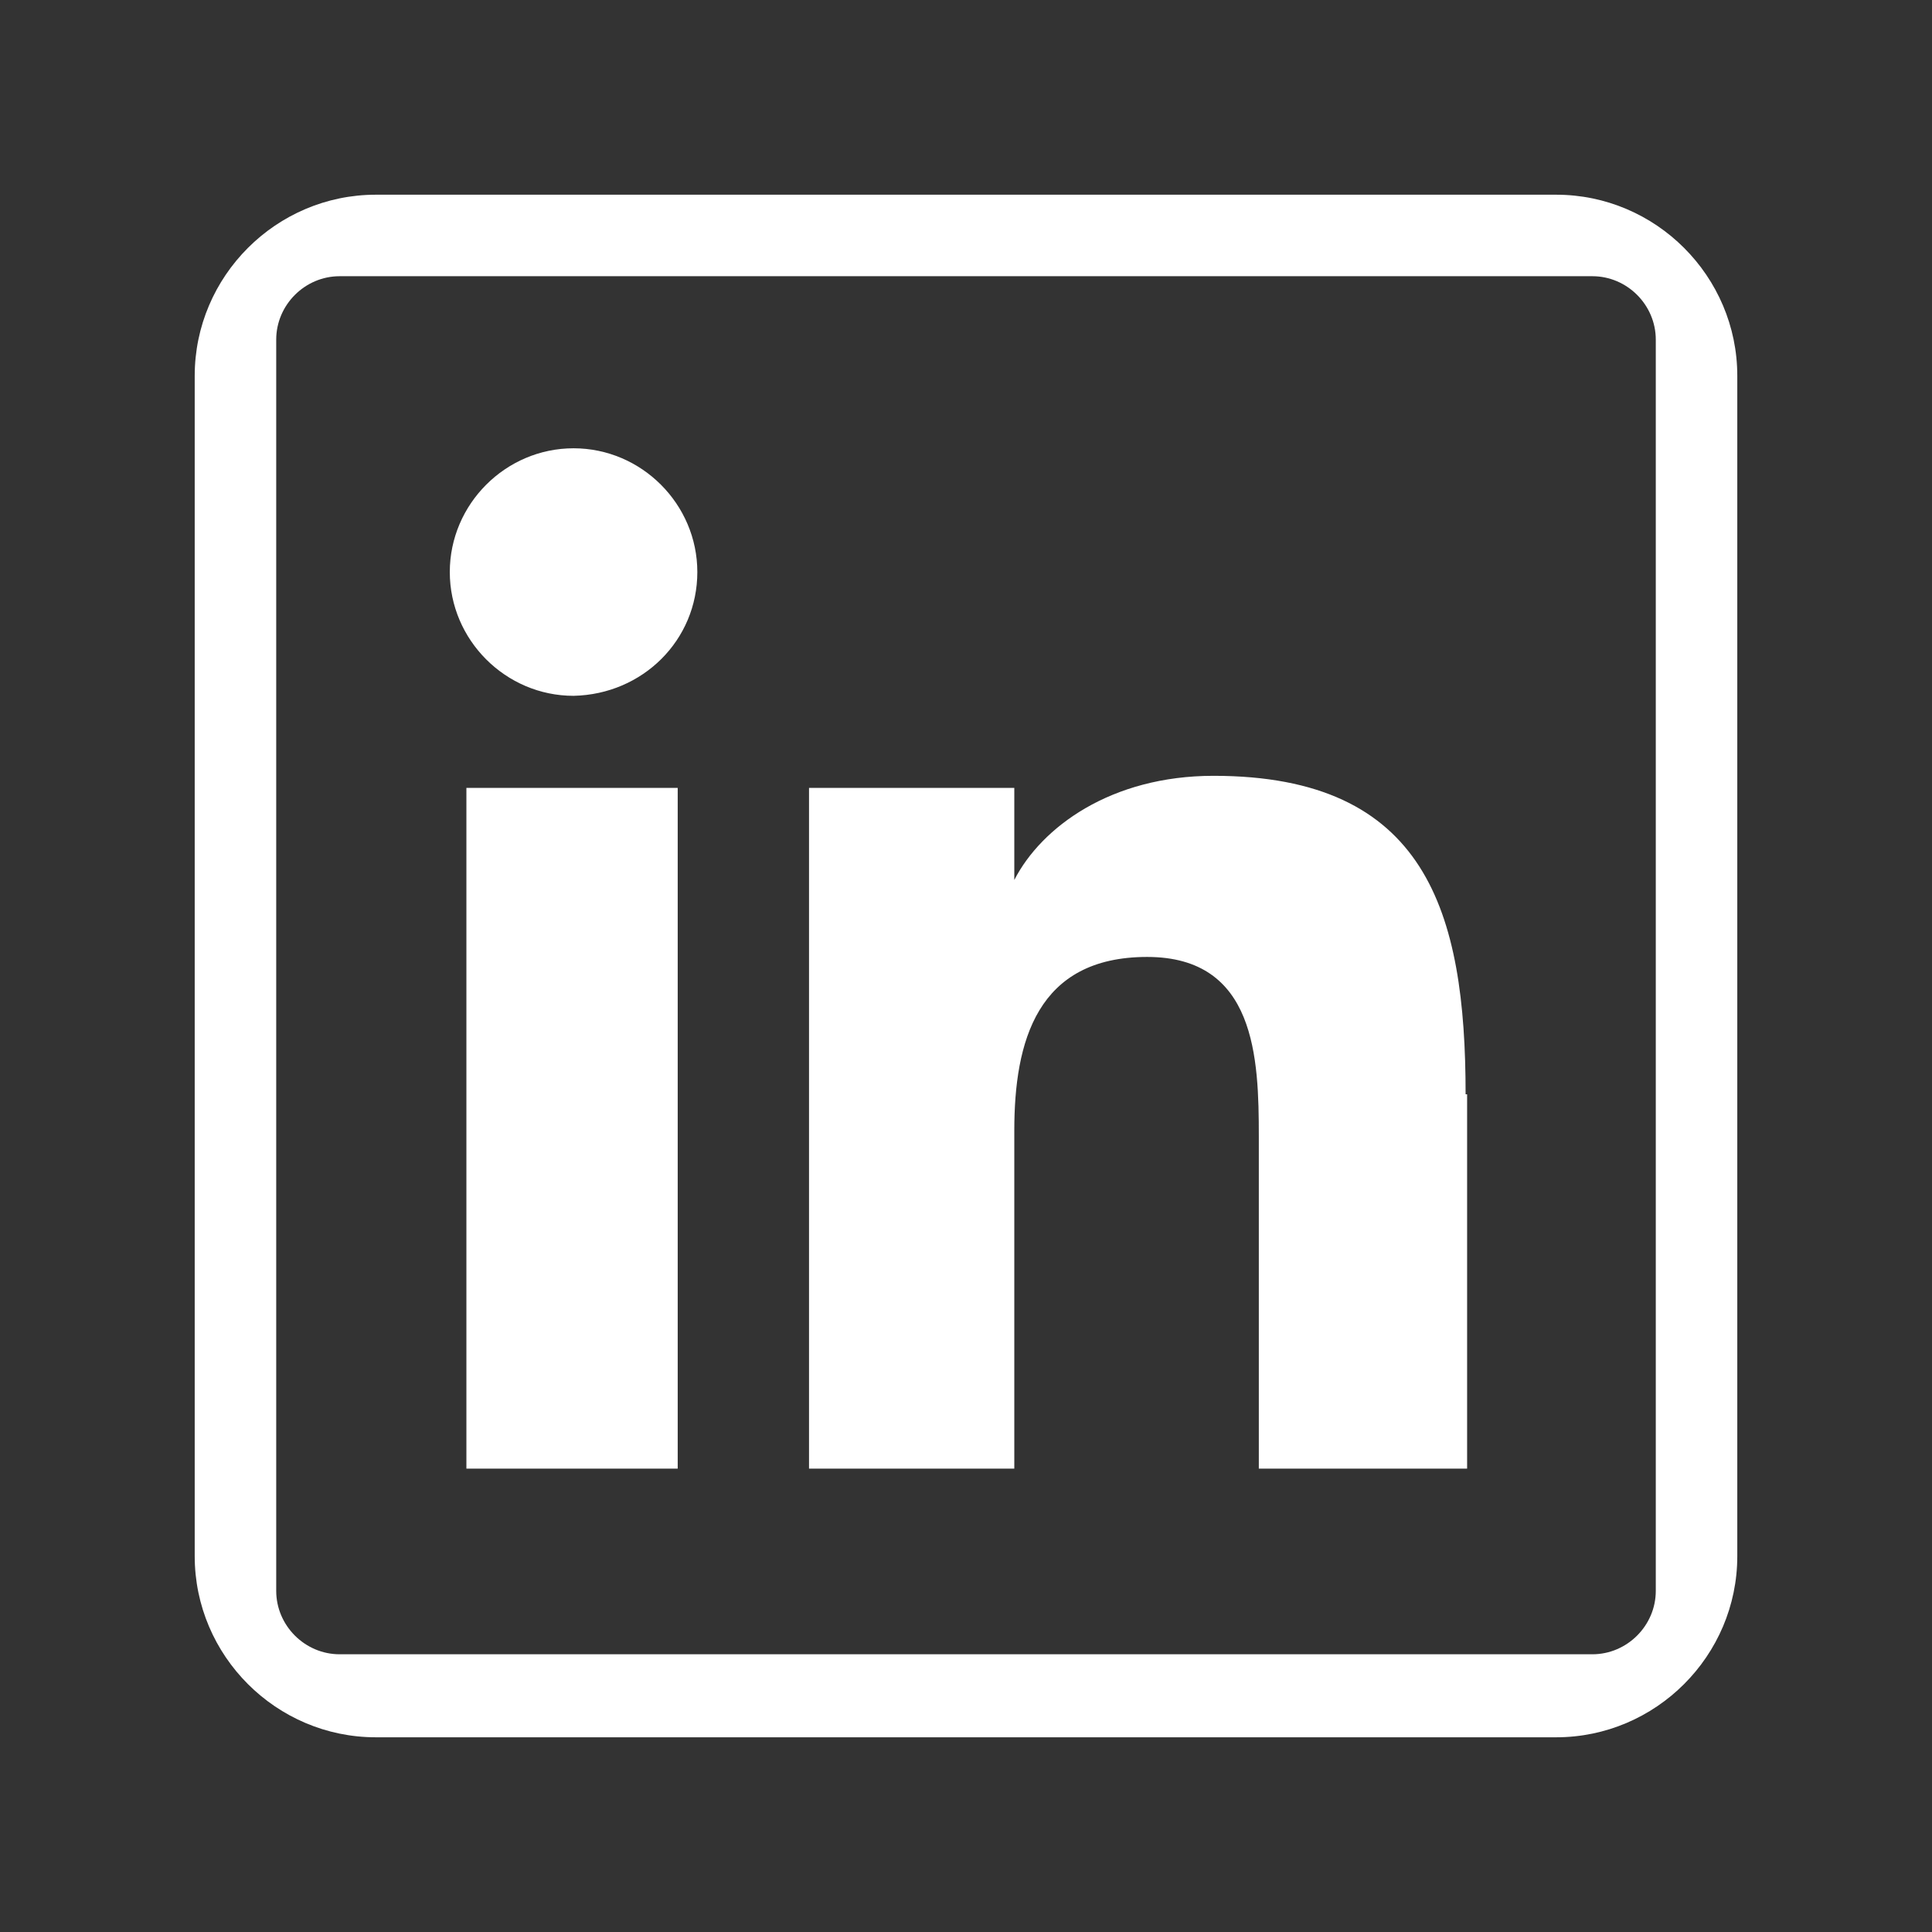<?xml version="1.0" encoding="utf-8"?>
<!-- Generator: Adobe Illustrator 23.0.4, SVG Export Plug-In . SVG Version: 6.00 Build 0)  -->
<svg version="1.1" id="Capa_1" xmlns="http://www.w3.org/2000/svg" xmlns:xlink="http://www.w3.org/1999/xlink" x="0px" y="0px"
	 viewBox="0 0 128 128" style="enable-background:new 0 0 128 128;" xml:space="preserve">
<rect x="0" y="0" width="128" height="128" fill="#333333" stroke="none"/>
<style type="text/css">
	.st0{fill:#FFFFFF;}
</style>
<path class="st0" d="M44.9,97.3h-14V52.2h14V97.3z M46.2,37.9c0-4.5-3.7-8.2-8.2-8.2c-4.5,0-8.2,3.7-8.2,8.2c0,4.5,3.7,8.2,8.2,8.2
	C42.6,46,46.2,42.4,46.2,37.9z M97.1,72.5c0-12.1-2.6-21.1-16.7-21.1c-6.8,0-11.4,3.4-13.2,6.9h0v-6.1H53.6v45.1h13.6V74.9
	c0-5.9,1.5-11.5,8.8-11.5c7.2,0,7.4,6.7,7.4,11.9v22h13.8V72.5z M115.1,103.1V24.9c0-6.6-5.4-12-12-12H24.9c-6.6,0-12,5.4-12,12
	v78.2c0,6.6,5.4,12,12,12h78.2C109.7,115.1,115.1,109.7,115.1,103.1z M105.5,18.3c2.3,0,4.2,1.9,4.2,4.2v82.9c0,2.3-1.9,4.2-4.2,4.2
	H22.5c-2.3,0-4.2-1.9-4.2-4.2V22.5c0-2.3,1.9-4.2,4.2-4.2H105.5z"/>
</svg>
